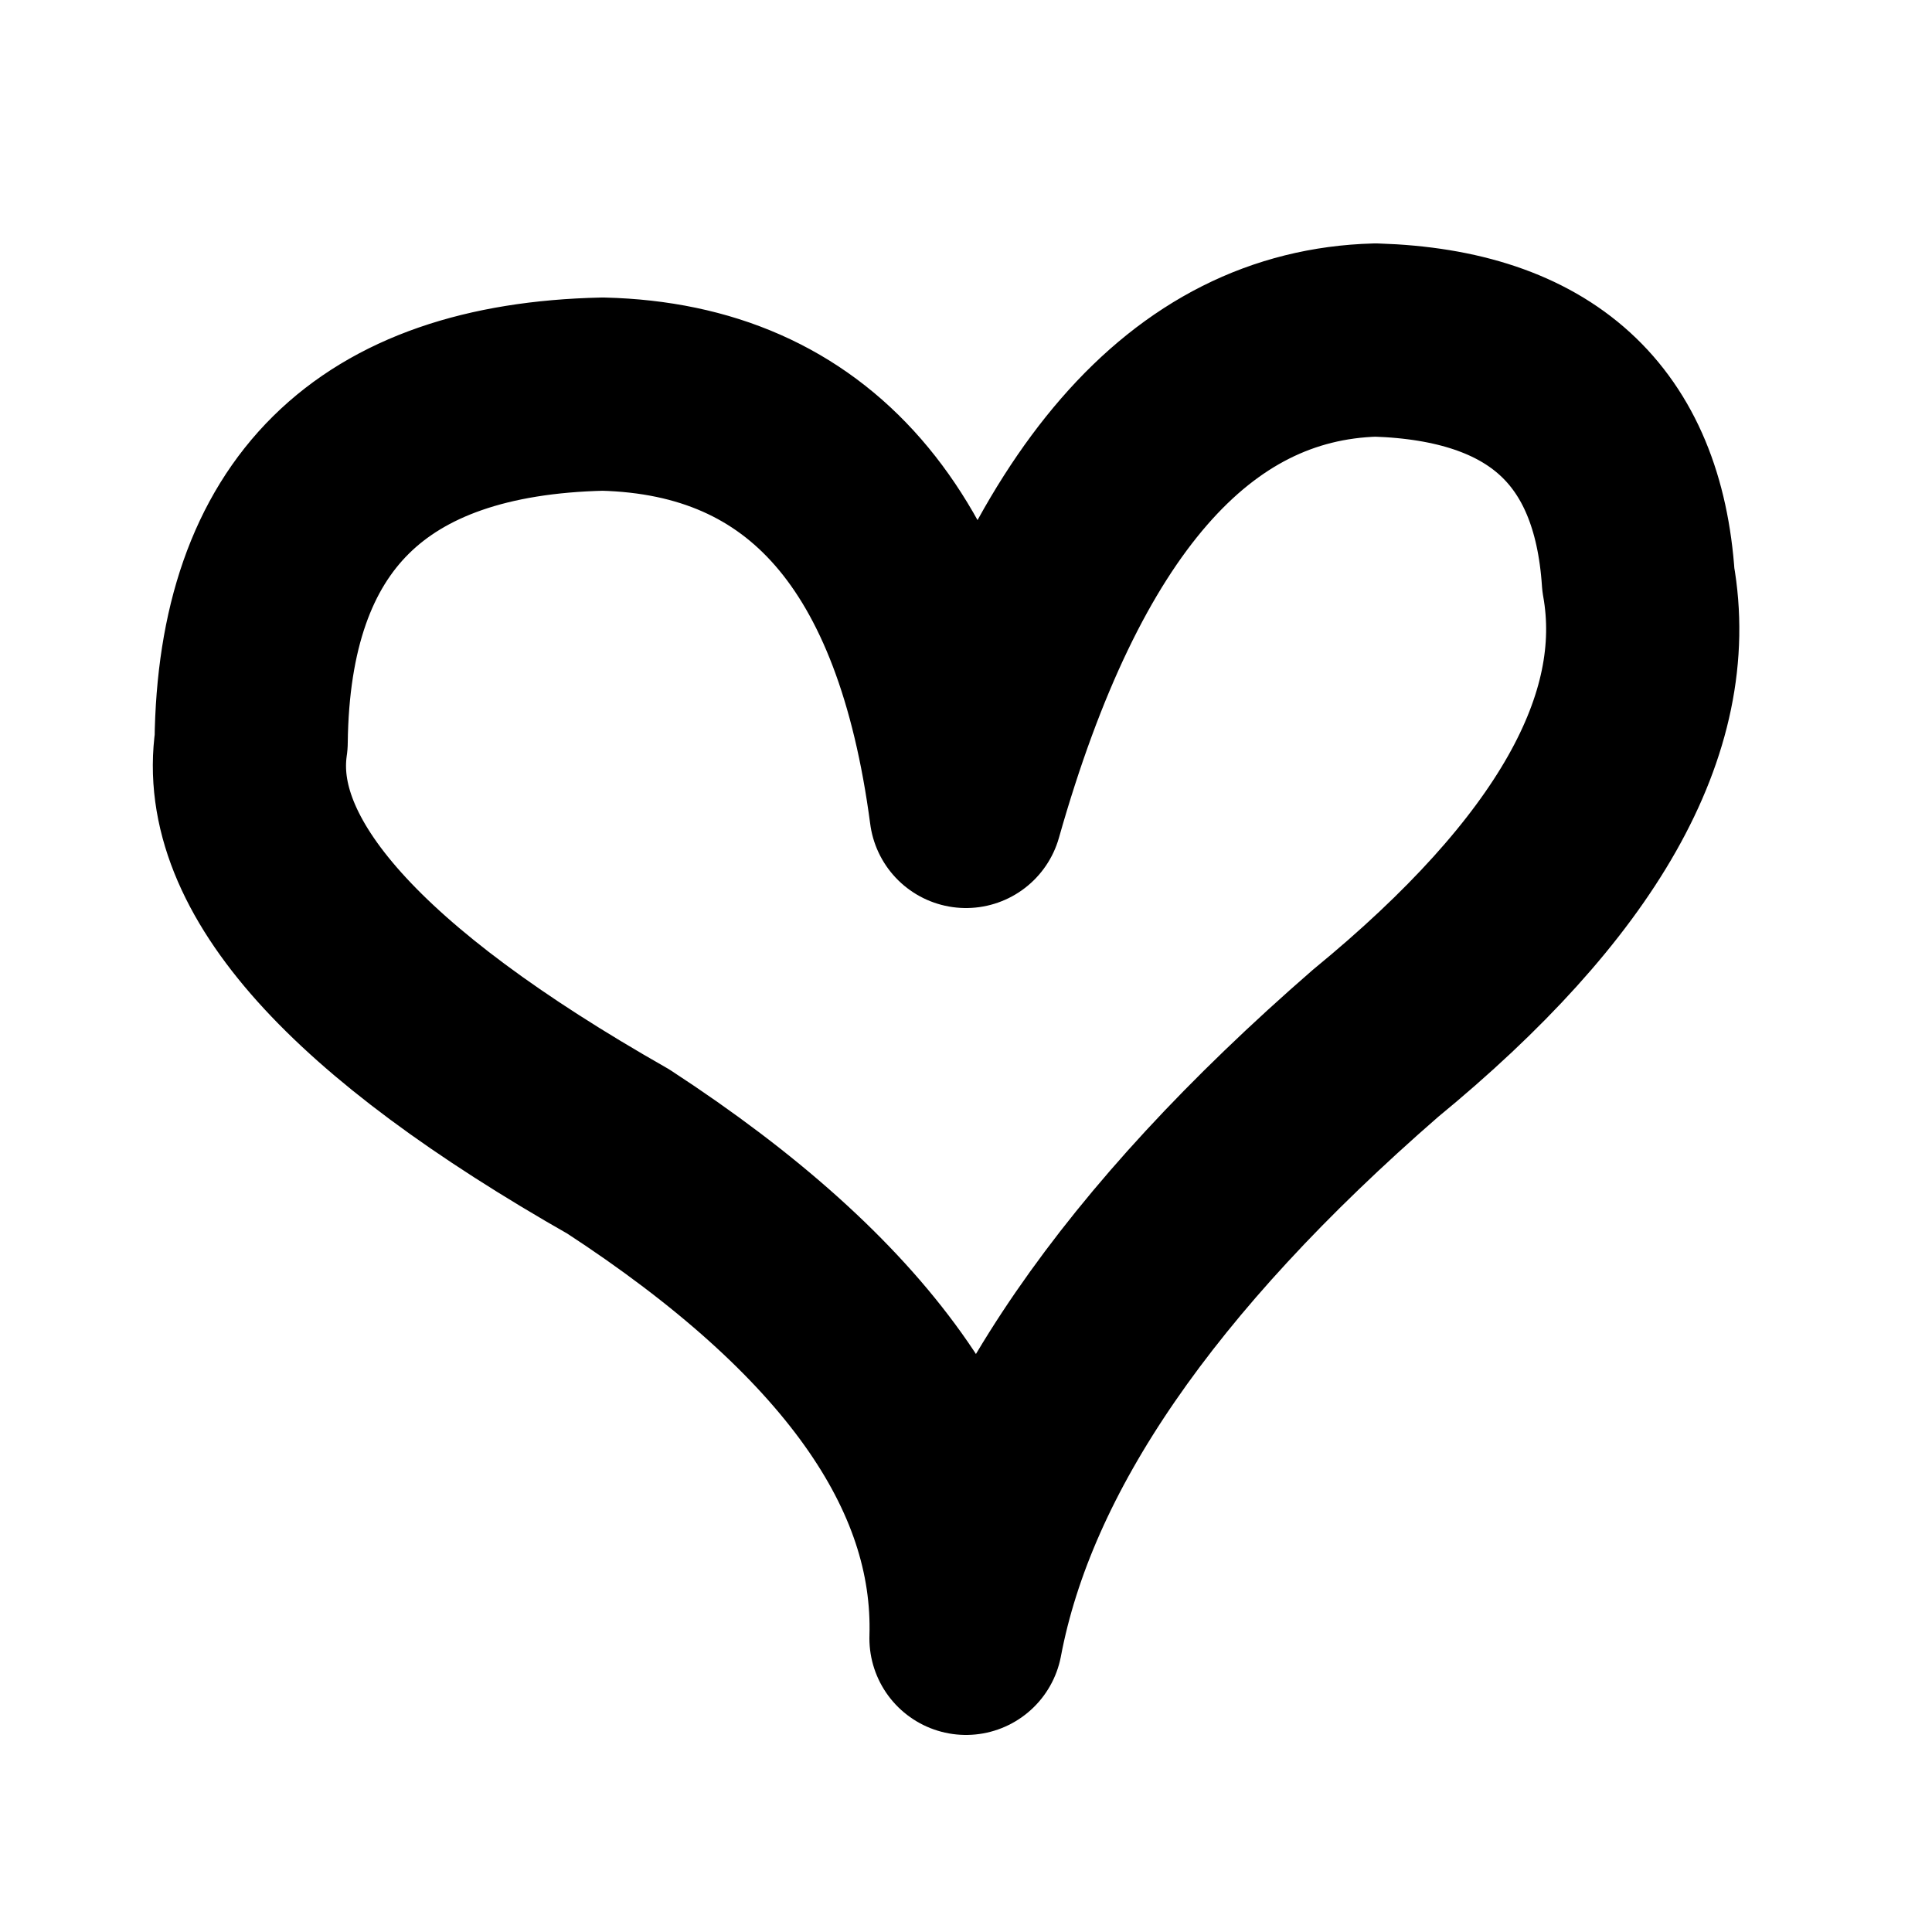 <svg xmlns="http://www.w3.org/2000/svg" viewBox="0 0 250 250" width="250" height="250">
  <path
    d="
      M 125 212 Q 126 179, 80 149
      M 80 149 Q 29 120, 32.5 96
      M 32.5 96 Q 33 52, 78 51
      M 78 51 Q 118 52, 125 105
      M 125 105 Q 142 45, 178 44
      M 178 44 Q 210 45 212 75
      M 212 75 Q 217 103, 178 135
      M 178 135 Q 132 175, 125 212
    "
    fill="none"
    stroke="#000"
    stroke-width="25"
    stroke-linejoin="round"
    stroke-linecap="round"
  />
</svg>

